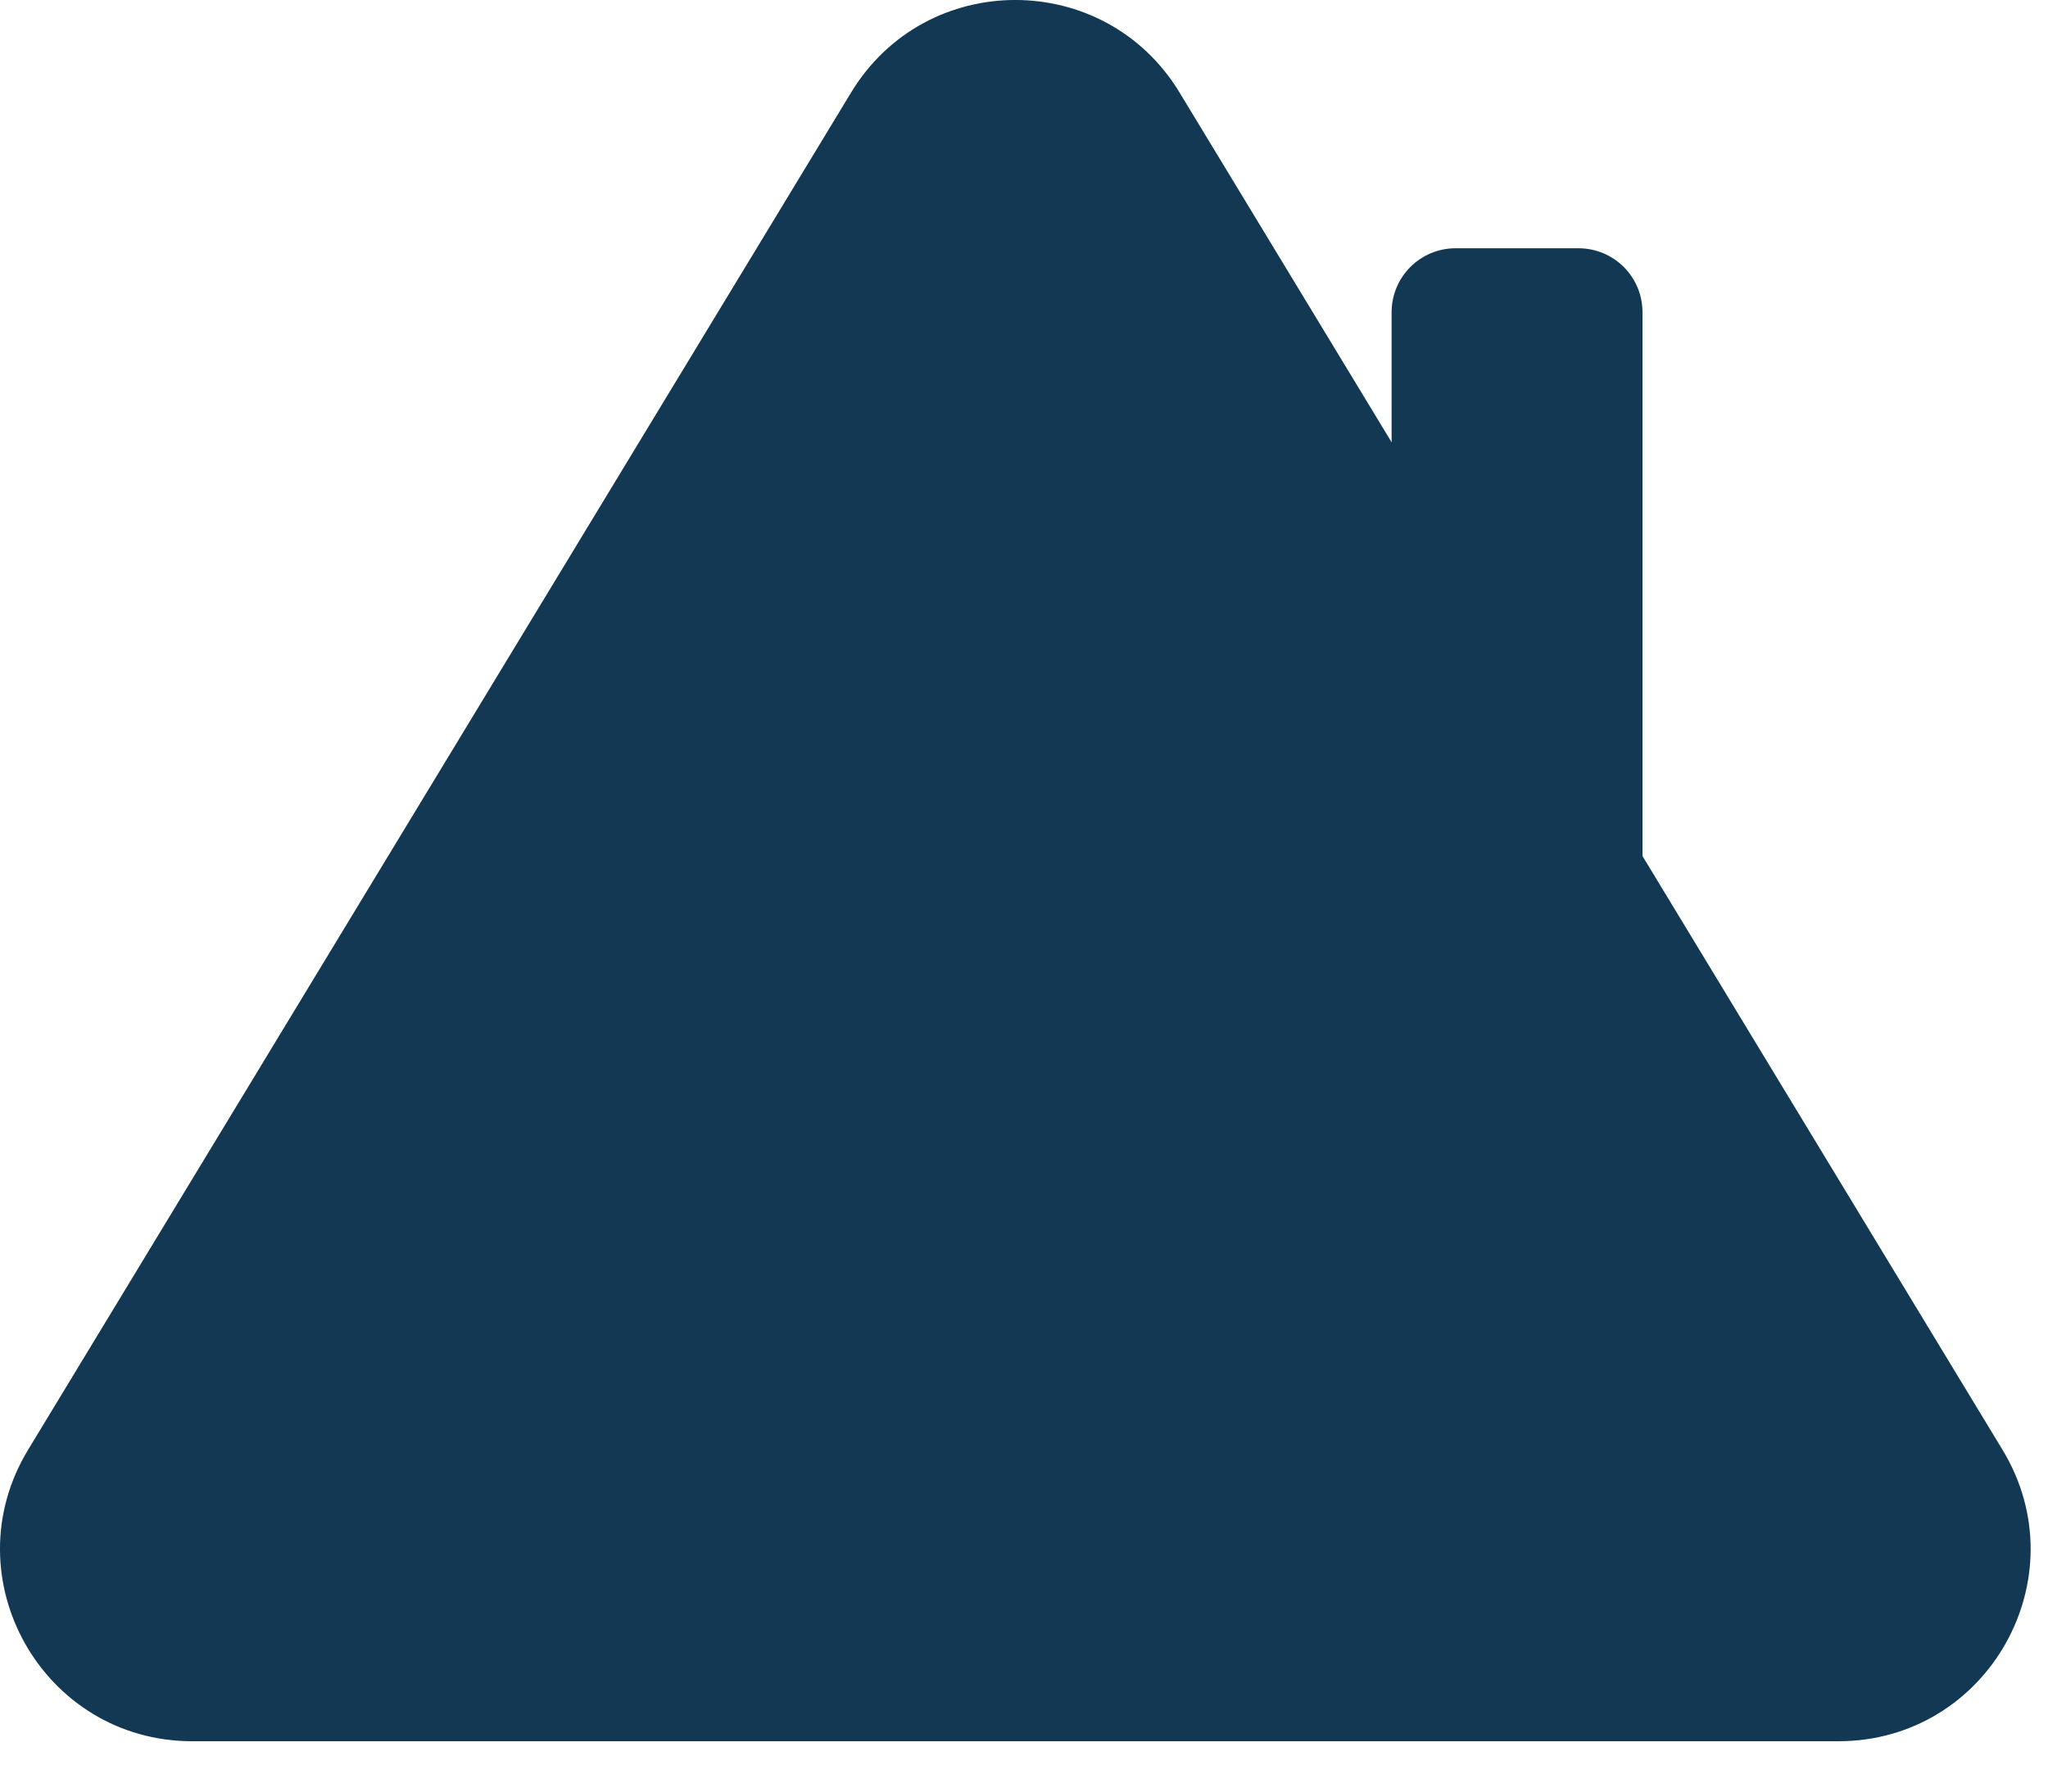 <svg width="32" height="28" viewBox="0 0 32 28" fill="none" xmlns="http://www.w3.org/2000/svg">
<path d="M13.299 1.445C14.467 -0.482 17.262 -0.482 18.43 1.445L31.289 22.658C32.502 24.657 31.062 27.213 28.724 27.213H3.005C0.667 27.213 -0.773 24.657 0.439 22.658L13.299 1.445Z" fill="#123853"/>
<path d="M21.744 4.88C21.744 4.327 22.192 3.88 22.744 3.88H24.664C25.217 3.88 25.664 4.327 25.664 4.88V16.768C25.664 17.321 25.217 17.768 24.664 17.768H22.744C22.192 17.768 21.744 17.321 21.744 16.768V4.88Z" fill="#123853"/>
</svg>
